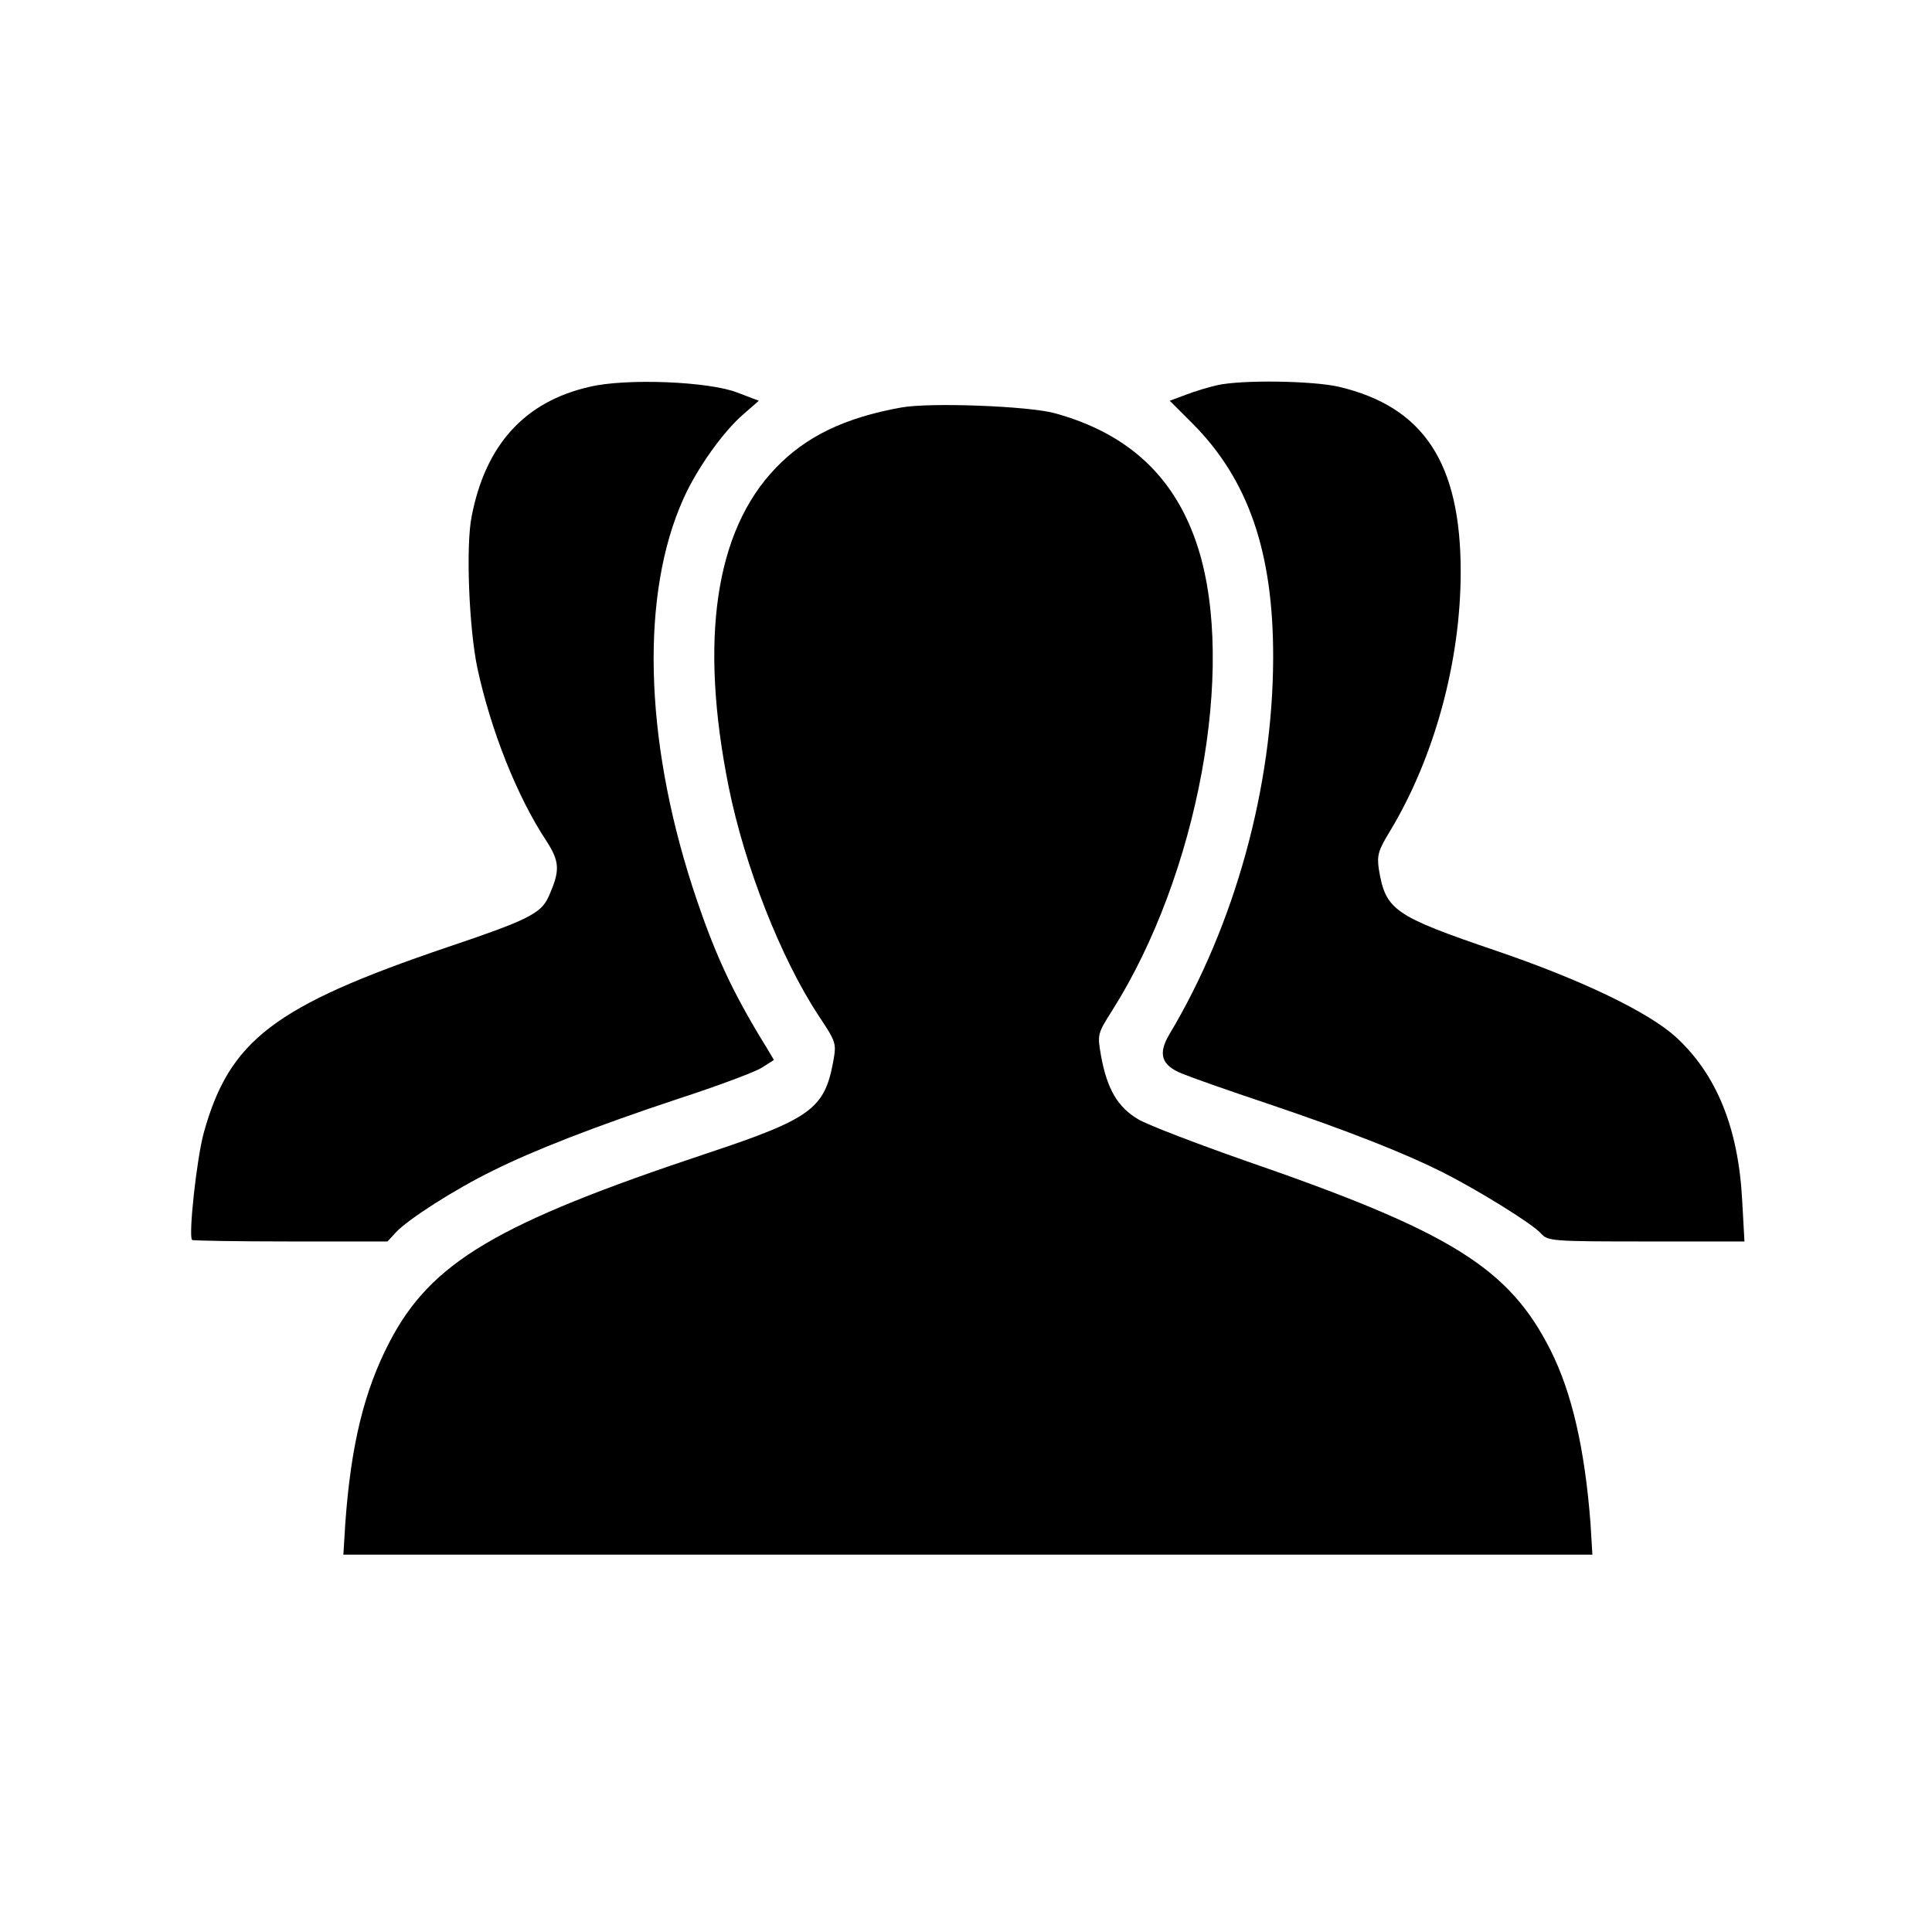 <?xml version="1.0" standalone="no"?>
<!DOCTYPE svg PUBLIC "-//W3C//DTD SVG 20010904//EN"
 "http://www.w3.org/TR/2001/REC-SVG-20010904/DTD/svg10.dtd">
<svg version="1.0" xmlns="http://www.w3.org/2000/svg"
 width="512pt" height="512pt" viewBox="0 0 512 512"
 preserveAspectRatio="xMidYMid meet">

<g transform="translate(0,512) scale(0.1,-0.1)"
fill="#000000" stroke="none">
<path d="M1563 4095 c-172 -39 -276 -153 -313 -343 -16 -79 -7 -297 15 -402
36 -167 106 -342 182 -457 37 -57 38 -80 6 -151 -20 -43 -56 -61 -267 -132
-460 -156 -578 -247 -646 -492 -19 -70 -41 -273 -31 -284 2 -2 120 -4 261 -4
l257 0 23 25 c32 34 155 113 255 162 108 54 272 118 495 192 102 33 200 70
218 81 l33 21 -19 32 c-94 152 -141 256 -197 427 -128 396 -137 777 -24 1028
36 81 107 180 160 225 l40 35 -58 22 c-75 29 -293 38 -390 15z"/>
<path d="M3225 4099 c-22 -5 -59 -16 -82 -25 l-43 -16 59 -59 c149 -149 216
-342 215 -624 -1 -340 -101 -705 -275 -996 -31 -52 -21 -82 33 -104 24 -10
126 -46 228 -80 216 -73 362 -131 462 -181 95 -48 239 -137 262 -163 18 -20
28 -21 279 -21 l260 0 -6 108 c-10 193 -68 335 -176 434 -73 66 -249 151 -475
228 -273 93 -294 108 -312 217 -5 36 -2 49 30 101 117 194 187 449 187 687 0
288 -98 437 -323 490 -69 16 -258 19 -323 4z"/>
<path d="M2388 4040 c-150 -27 -253 -77 -333 -161 -160 -167 -202 -455 -124
-844 42 -209 138 -454 238 -606 47 -71 48 -73 39 -123 -23 -124 -59 -151 -333
-242 -559 -186 -733 -289 -843 -501 -67 -129 -102 -272 -117 -481 l-5 -82
1655 0 1655 0 -5 83 c-15 196 -49 346 -106 459 -110 218 -264 314 -809 502
-131 46 -259 95 -284 110 -54 32 -82 80 -98 167 -10 58 -10 59 30 122 226 358
328 906 227 1225 -59 186 -183 303 -380 357 -69 19 -332 29 -407 15z"/>
</g>
</svg>
